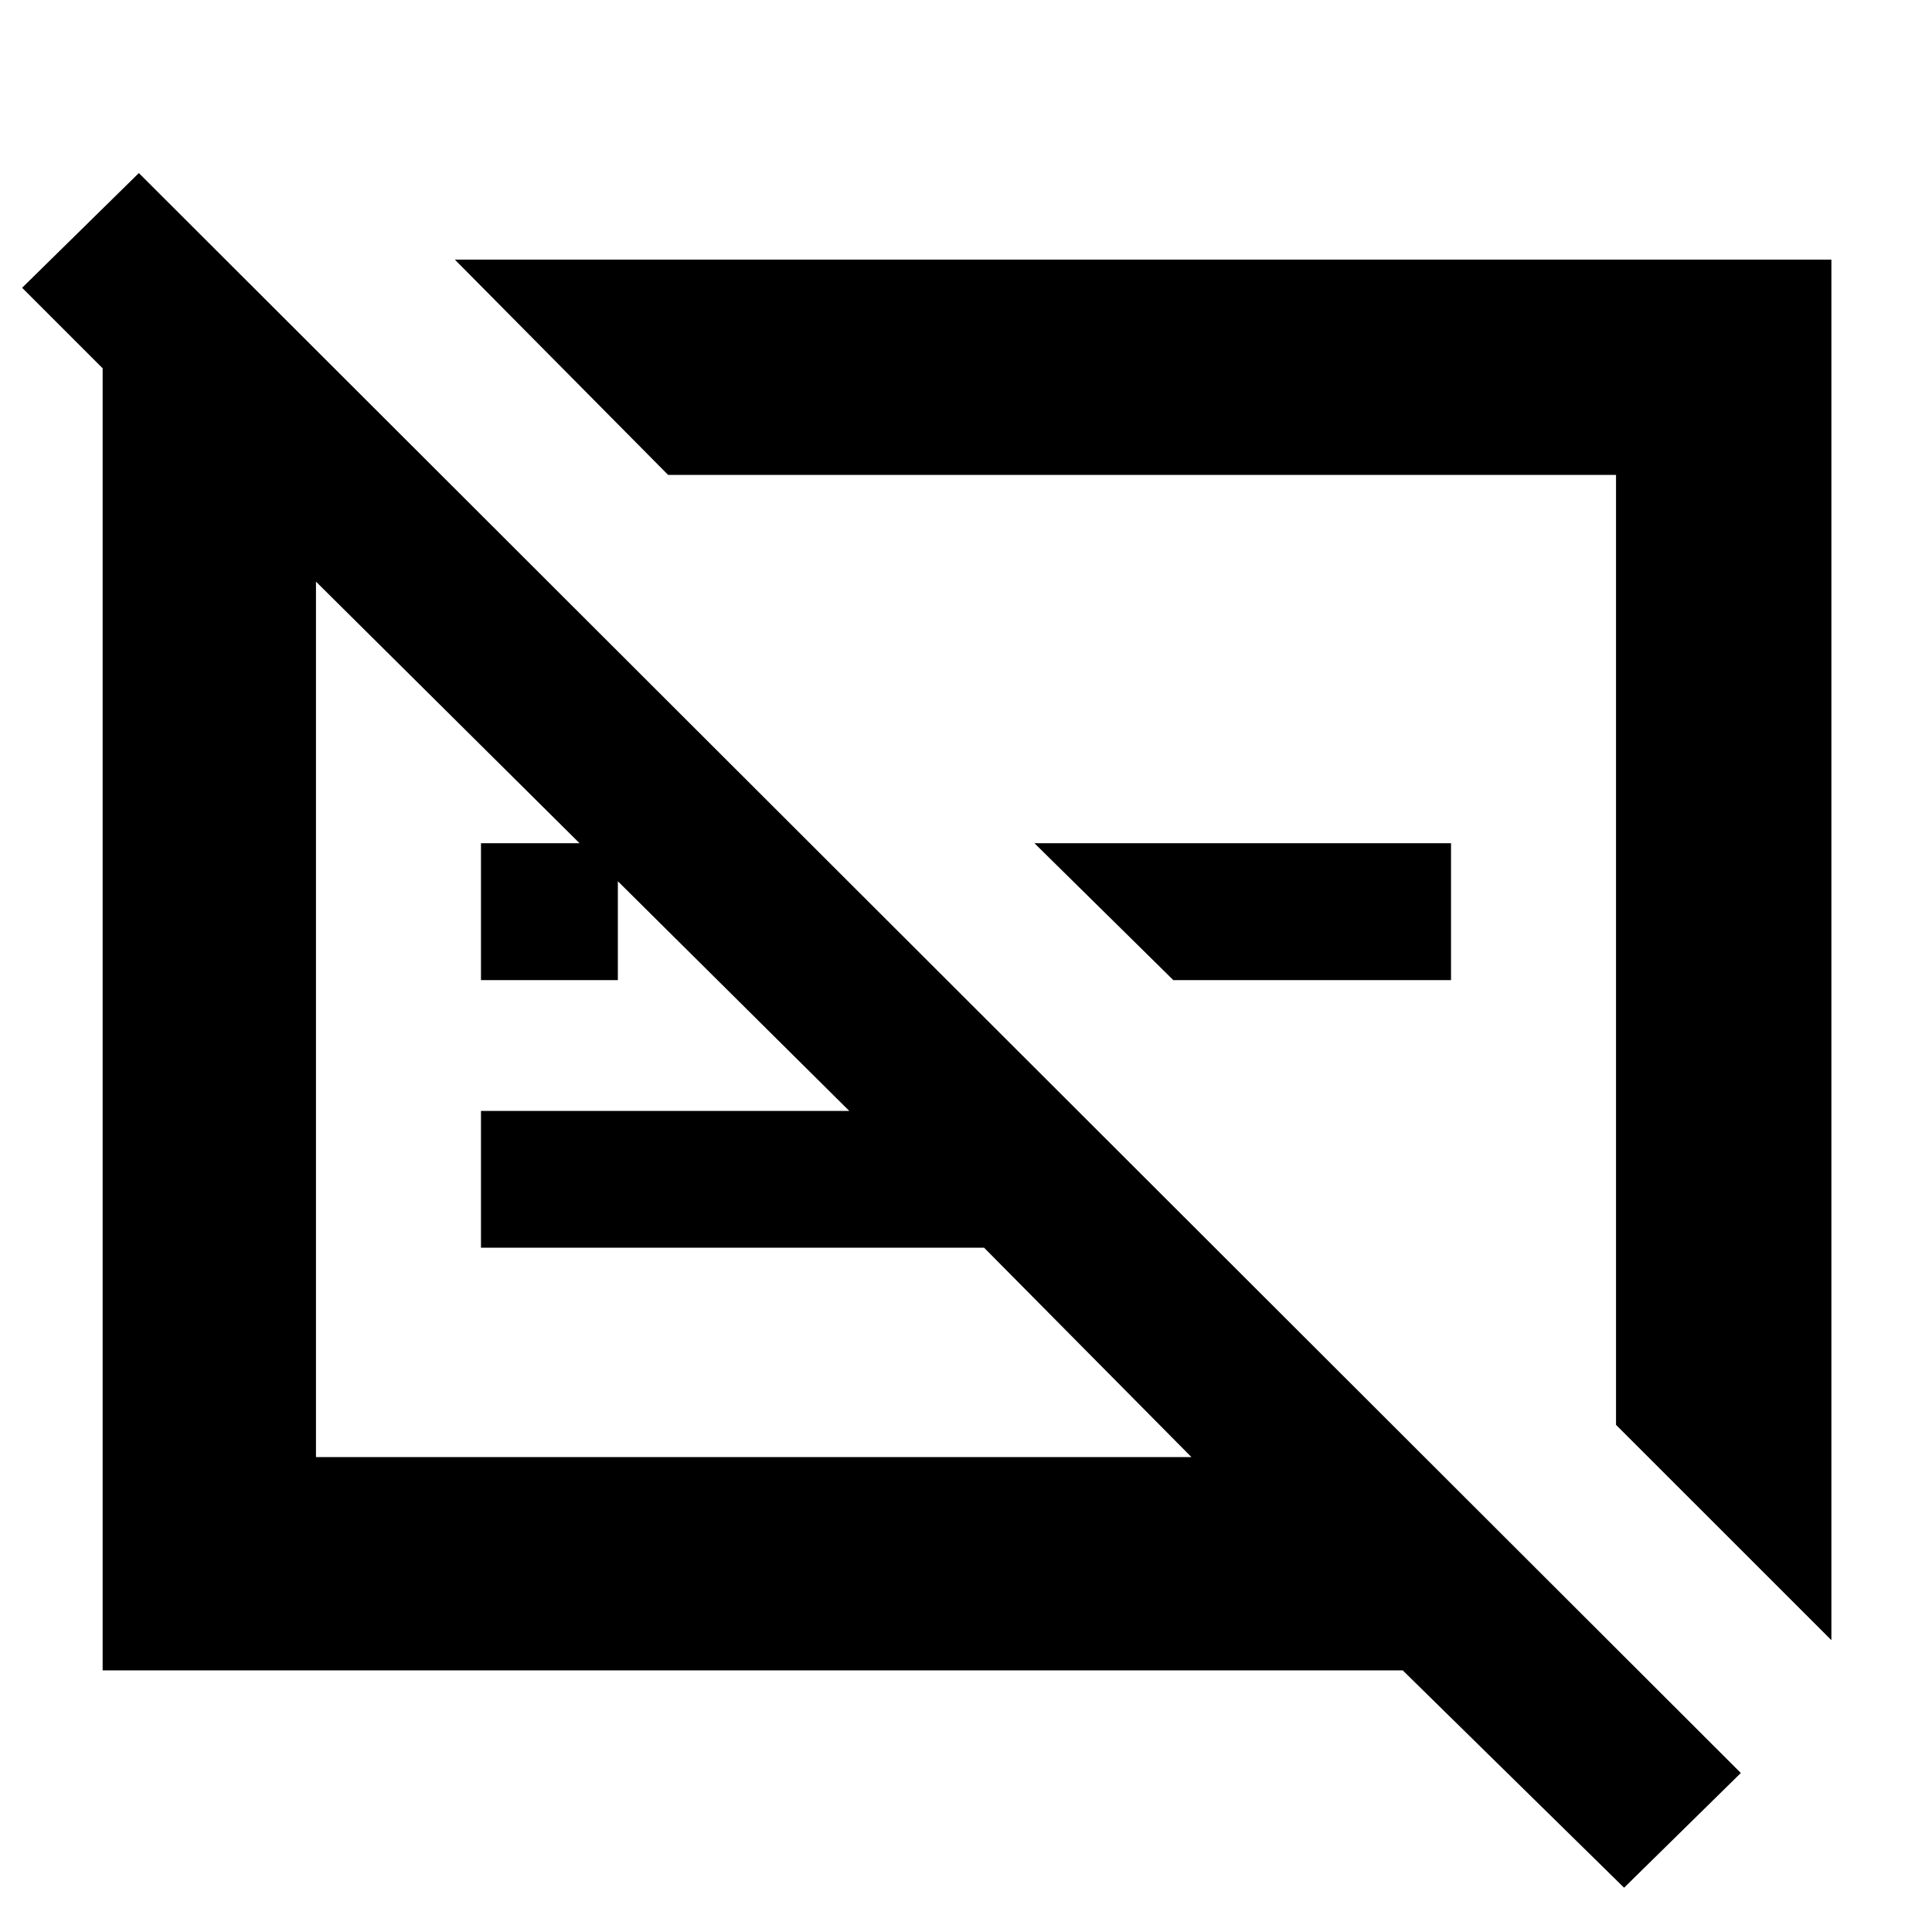 <svg xmlns="http://www.w3.org/2000/svg" height="40" width="40"><path d="M37.917 33.958 33.458 29.5V9.833H13.833L9.417 5.375H37.917ZM33.625 39.083 29.042 34.583H2.125V7.625L0.458 5.958L2.875 3.583L36.042 36.708ZM17.583 23 6.542 12.042V30.167H24.667L20.375 25.833H9.958V23ZM9.958 20.292V17.458H12.792V20.292ZM24.292 20.292 21.417 17.458H30.042V20.292ZM23.083 19.042ZM15.625 21.042Z"/></svg>